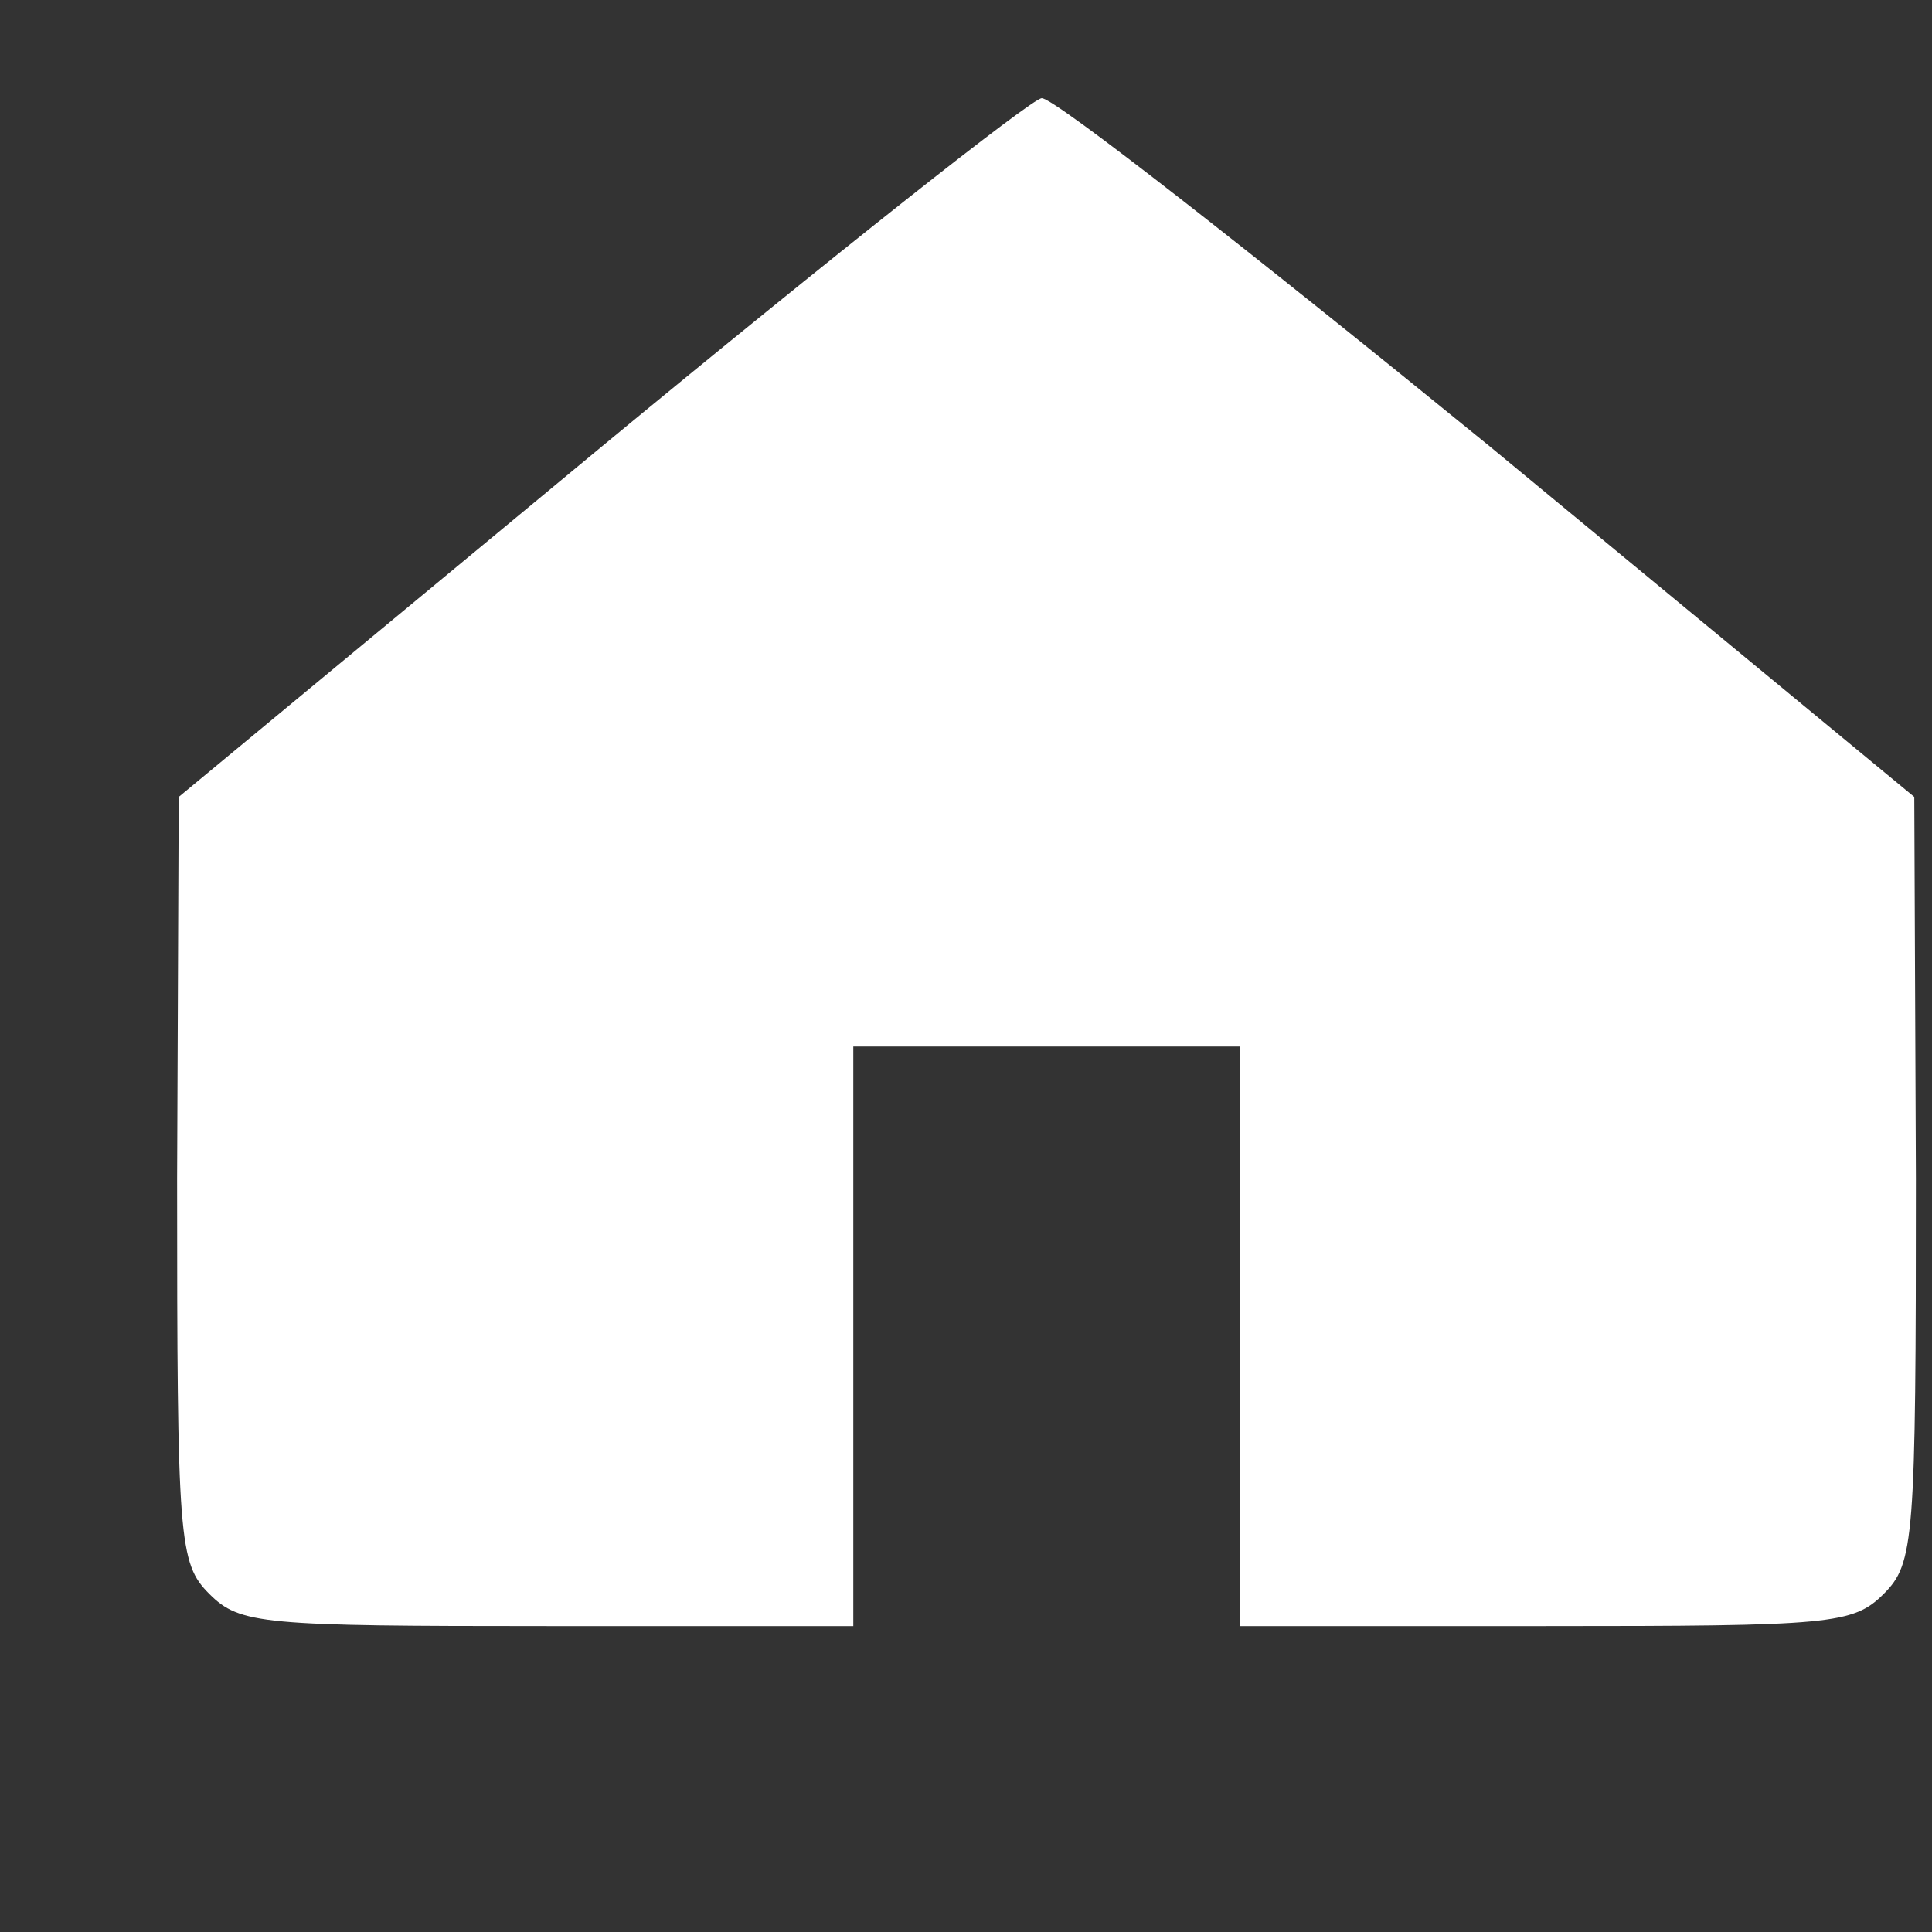 <svg xmlns="http://www.w3.org/2000/svg" viewBox="0 0 160 160" class="uk-sidebar-nav-icon" role="img">
<rect x="0" y="0" width="160" height="160" fill="#333333" stroke="none"/>
<svg xmlns="http://www.w3.org/2000/svg" version="1.0" width="164pt" height="124pt" viewBox="0 0 164 124" preserveAspectRatio="xMidYMid meet">
<g transform="translate(0,124) scale(0.1,-0.1)" fill="#ffffff" stroke="none">
<path d="M373 962 l-262 -217 -1 -237 c0 -225 1 -239 20 -258 19 -19 33 -20 210 -20 l190 0 0 180 0 180 120 0 120 0 0 -180 0 -180 190 0 c177 0 191 1 210 20 19 19 20 33 20 258 l-1 237 -264 218 c-146 119 -271 217 -278 216 -6 0 -130 -98 -274 -217z"></path>
</g>
</svg>
</svg>